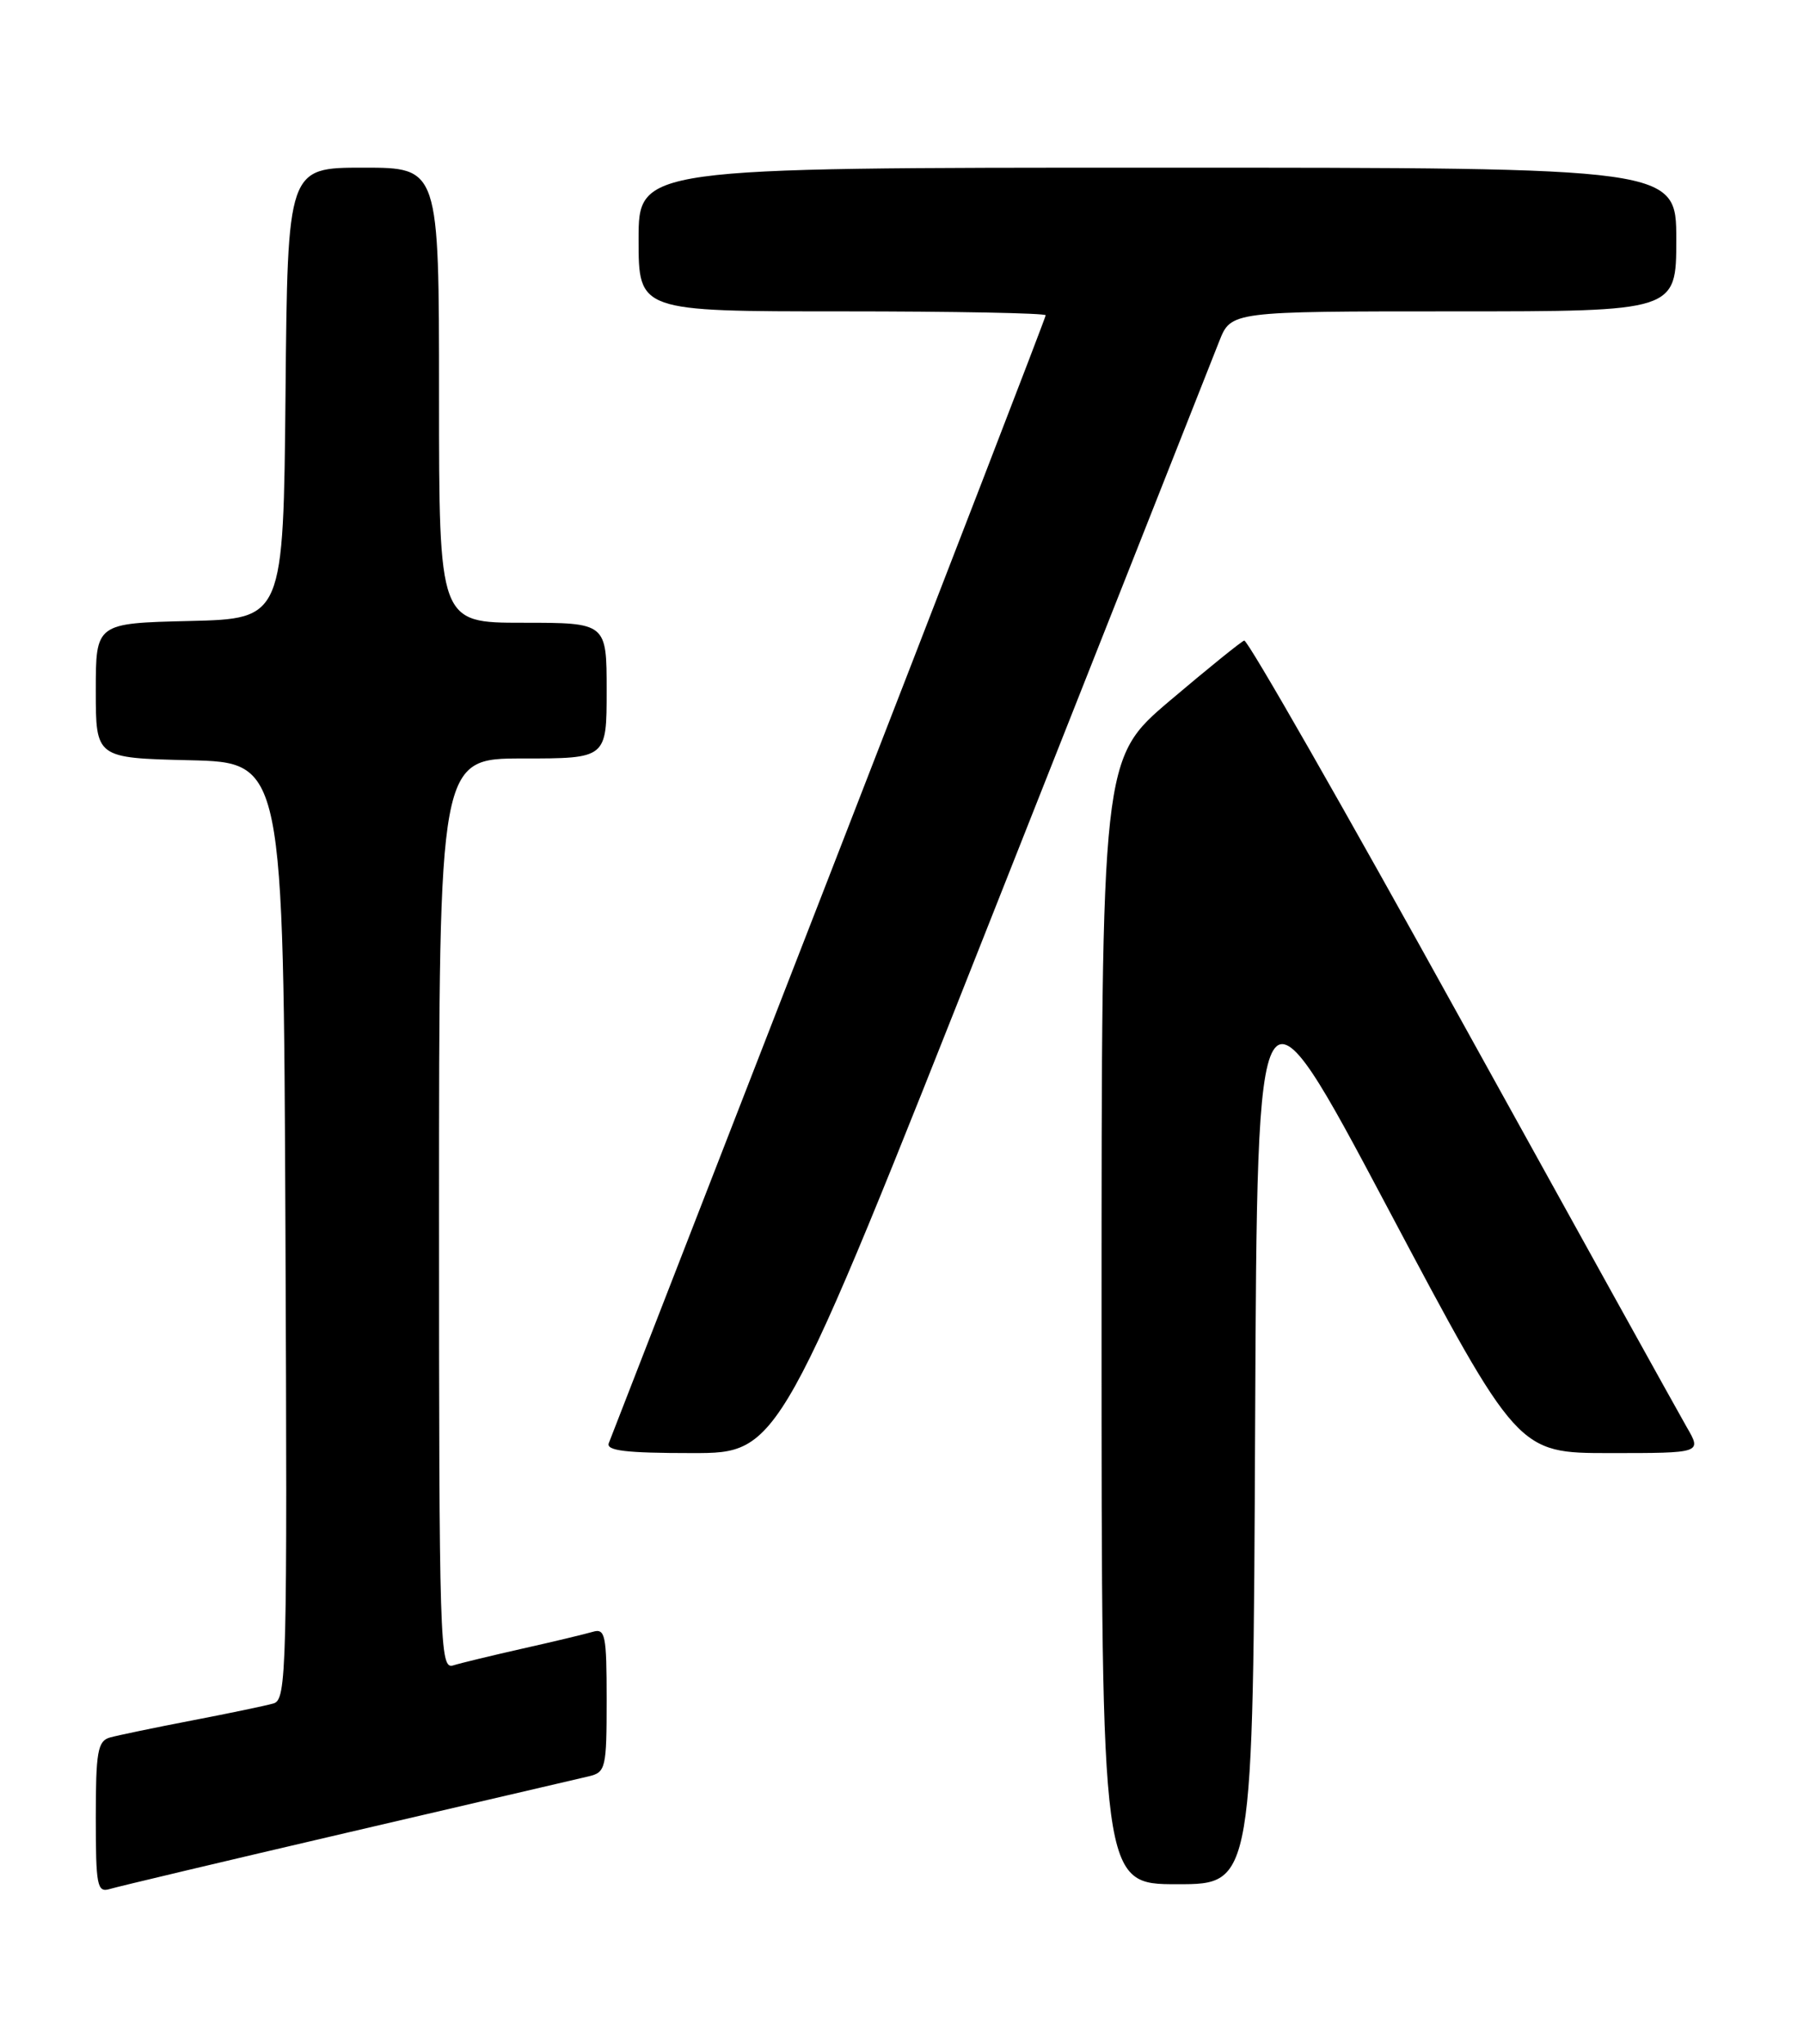 <?xml version="1.0" encoding="UTF-8" standalone="no"?>
<!DOCTYPE svg PUBLIC "-//W3C//DTD SVG 1.1//EN" "http://www.w3.org/Graphics/SVG/1.1/DTD/svg11.dtd" >
<svg xmlns="http://www.w3.org/2000/svg" xmlns:xlink="http://www.w3.org/1999/xlink" version="1.1" viewBox="0 0 226 256">
 <g >
 <path fill="currentColor"
d=" M 43.50 229.54 C 58.90 225.95 72.51 222.78 73.75 222.49 C 75.88 221.99 76.00 221.47 76.00 212.91 C 76.00 204.76 75.83 203.92 74.25 204.39 C 73.29 204.67 69.35 205.62 65.50 206.48 C 61.65 207.35 57.71 208.30 56.75 208.60 C 55.10 209.10 55.00 205.96 55.00 152.07 C 55.00 95.00 55.00 95.00 65.50 95.00 C 76.00 95.00 76.00 95.00 76.00 86.50 C 76.00 78.00 76.00 78.00 65.50 78.00 C 55.00 78.00 55.00 78.00 55.00 49.50 C 55.00 21.00 55.00 21.00 45.52 21.00 C 36.03 21.00 36.03 21.00 35.77 49.25 C 35.50 77.50 35.50 77.50 23.75 77.78 C 12.00 78.06 12.00 78.06 12.00 86.50 C 12.00 94.94 12.00 94.94 23.75 95.22 C 35.50 95.50 35.50 95.50 35.76 154.18 C 36.00 209.44 35.91 212.89 34.26 213.36 C 33.29 213.64 28.68 214.60 24.00 215.50 C 19.32 216.40 14.71 217.36 13.75 217.63 C 12.24 218.07 12.00 219.44 12.00 227.63 C 12.00 236.22 12.17 237.08 13.75 236.60 C 14.71 236.31 28.10 233.13 43.50 229.54 Z  M 157.24 178.25 C 157.50 120.50 157.50 120.50 173.82 151.25 C 190.14 182.00 190.14 182.00 201.67 182.00 C 213.20 182.00 213.20 182.00 211.31 178.75 C 210.28 176.96 197.55 154.00 183.02 127.73 C 168.50 101.46 156.28 80.08 155.87 80.23 C 155.46 80.38 151.27 83.77 146.56 87.76 C 138.00 95.03 138.00 95.03 138.00 165.51 C 138.00 236.00 138.00 236.00 147.49 236.00 C 156.98 236.00 156.98 236.00 157.24 178.25 Z  M 124.46 114.25 C 139.21 76.99 151.93 44.81 152.74 42.75 C 154.22 39.00 154.22 39.00 182.11 39.00 C 210.00 39.00 210.00 39.00 210.00 30.00 C 210.00 21.00 210.00 21.00 145.00 21.00 C 80.00 21.00 80.00 21.00 80.00 30.00 C 80.00 39.00 80.00 39.00 105.50 39.00 C 119.53 39.00 131.00 39.22 131.00 39.49 C 131.00 39.76 118.79 71.37 103.88 109.74 C 88.96 148.11 76.53 180.06 76.27 180.75 C 75.90 181.70 78.38 182.00 86.72 182.00 C 97.66 182.00 97.66 182.00 124.46 114.25 Z "/>
</g>
</svg>